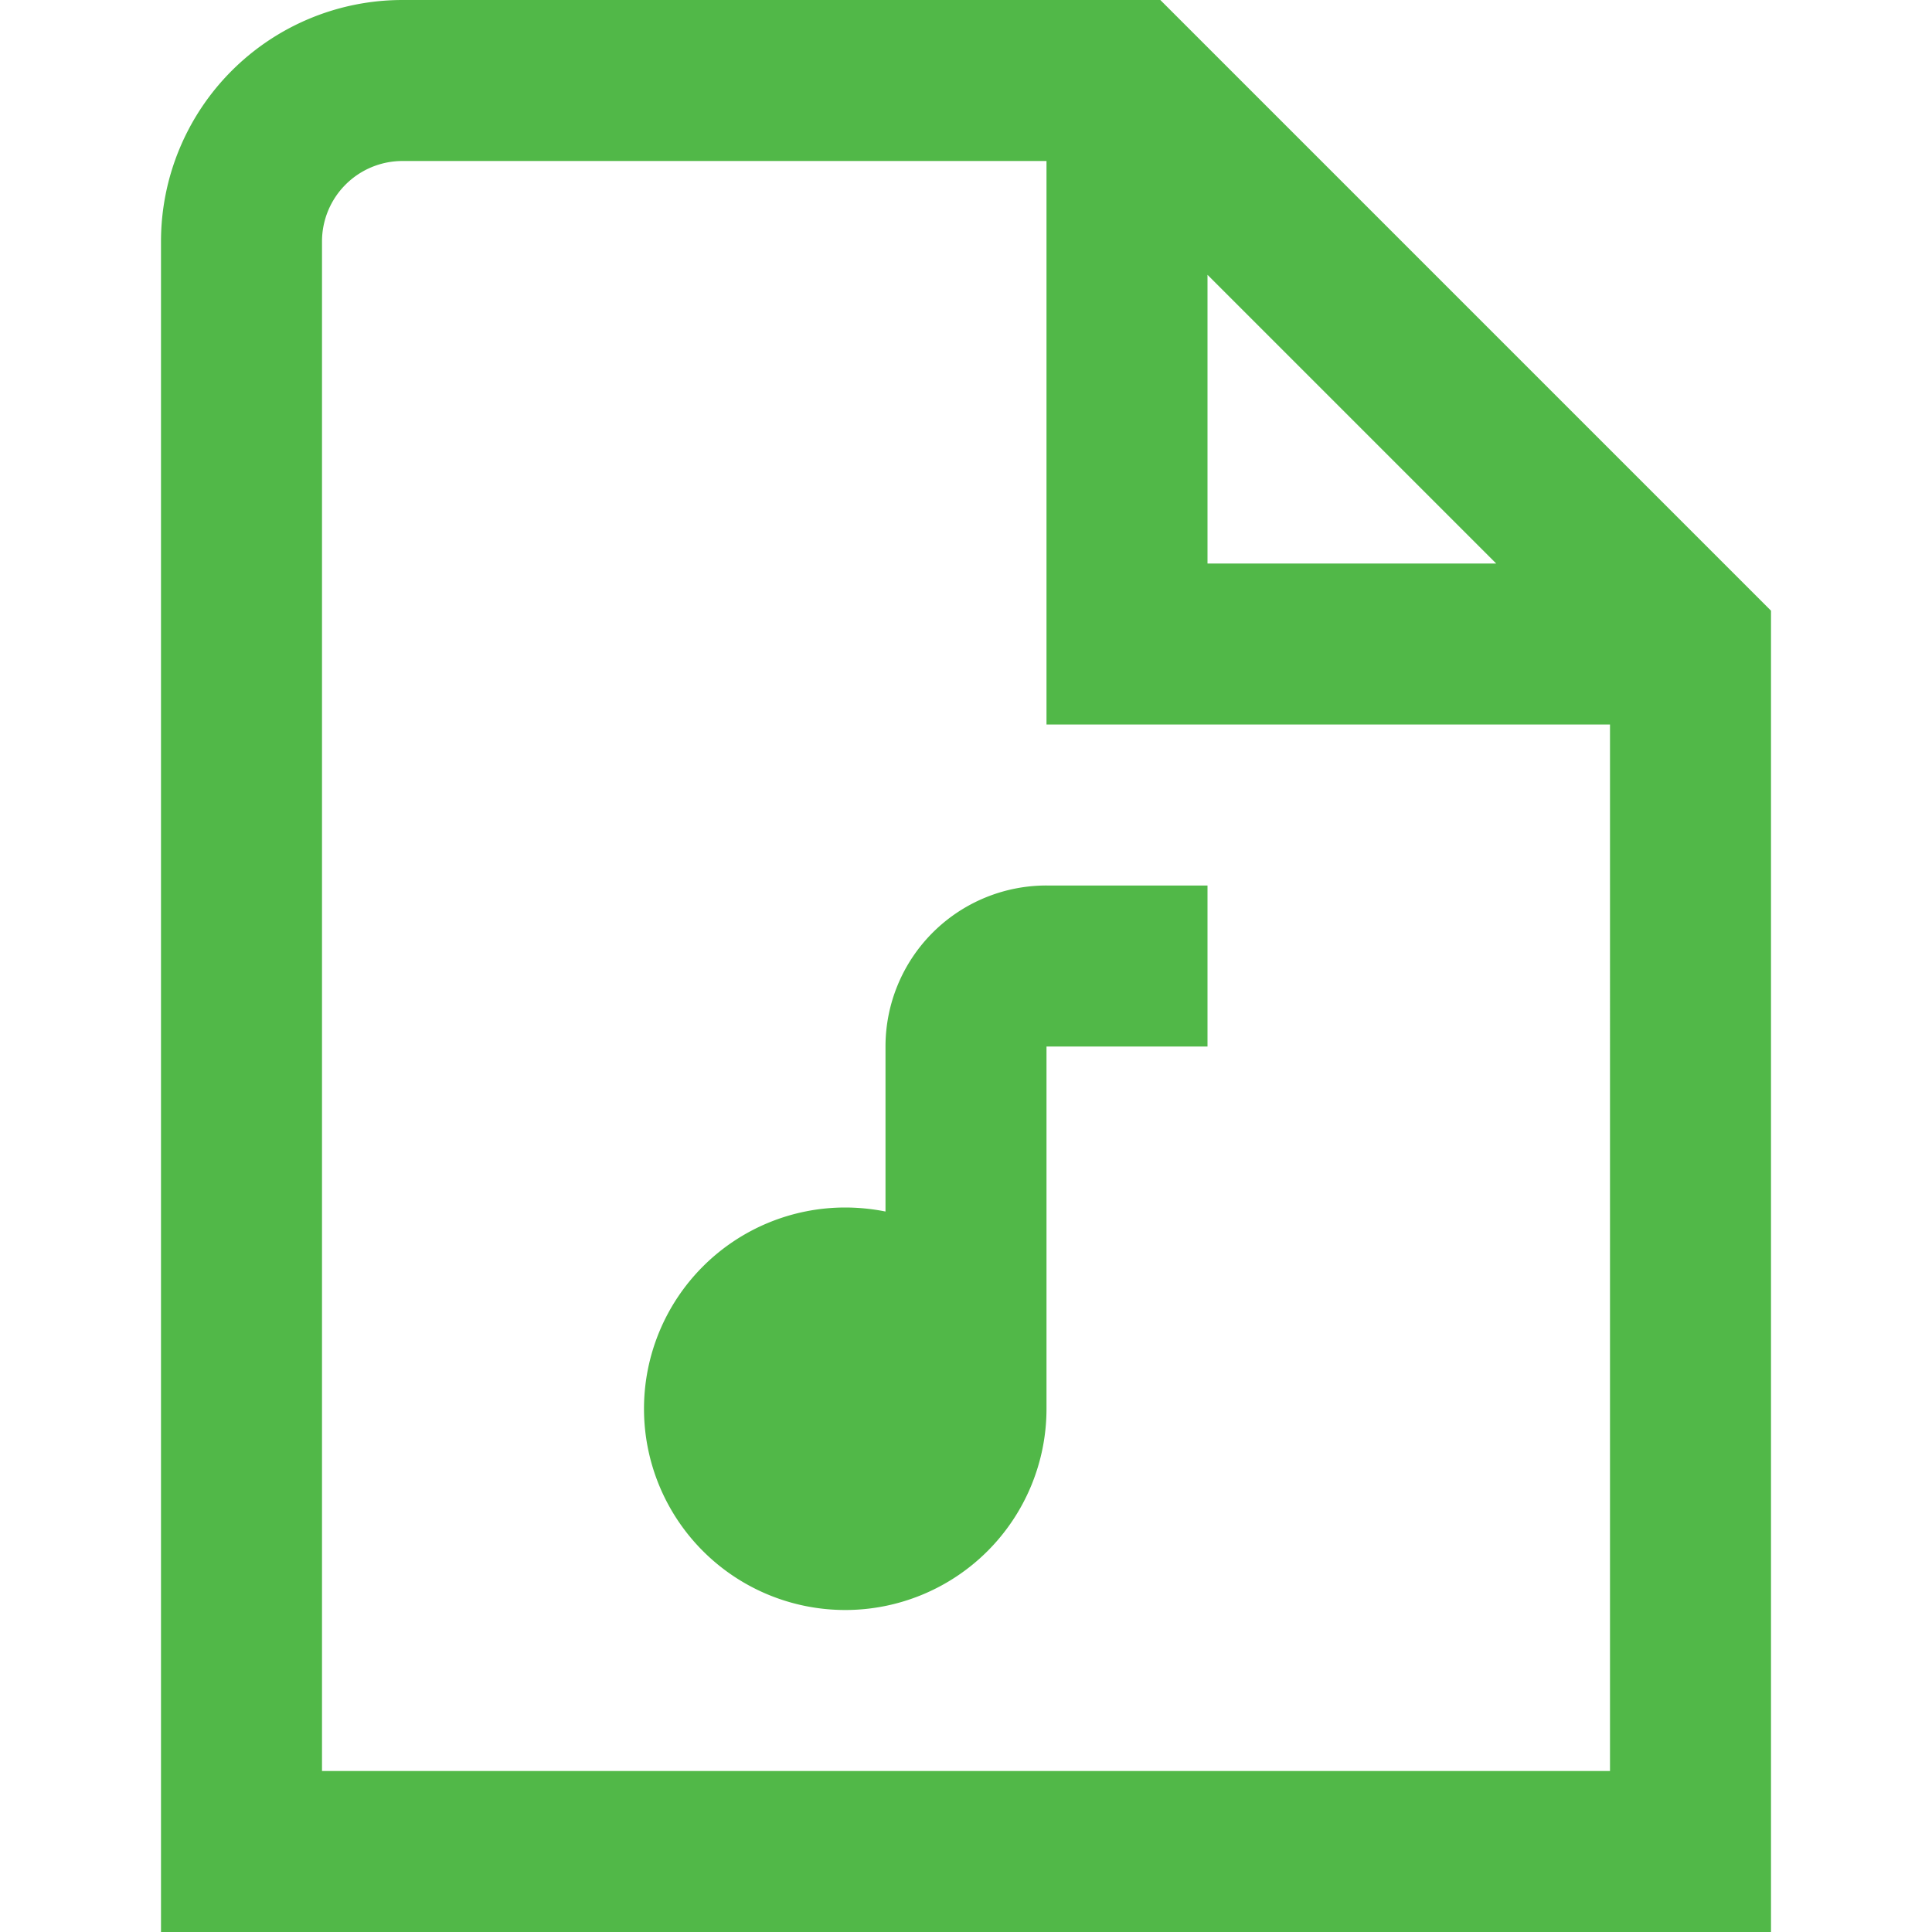 <svg id="Layer_1" data-name="Layer 1" xmlns="http://www.w3.org/2000/svg" viewBox="0 0 24 24"><defs><style>.cls-1{fill:#51B848;}</style></defs><path class="cls-1" d="M14.414,0H5A3,3,0,0,0,2,3V24H22V7.586ZM15,3.414,18.586,7H15ZM4,22V3A1,1,0,0,1,5,2h8V9h7V22Zm9-11h2v2H13v4.5A2.5,2.5,0,1,1,10.5,15a2.577,2.577,0,0,1,.5.05V13A2,2,0,0,1,13,11Z"/></svg>